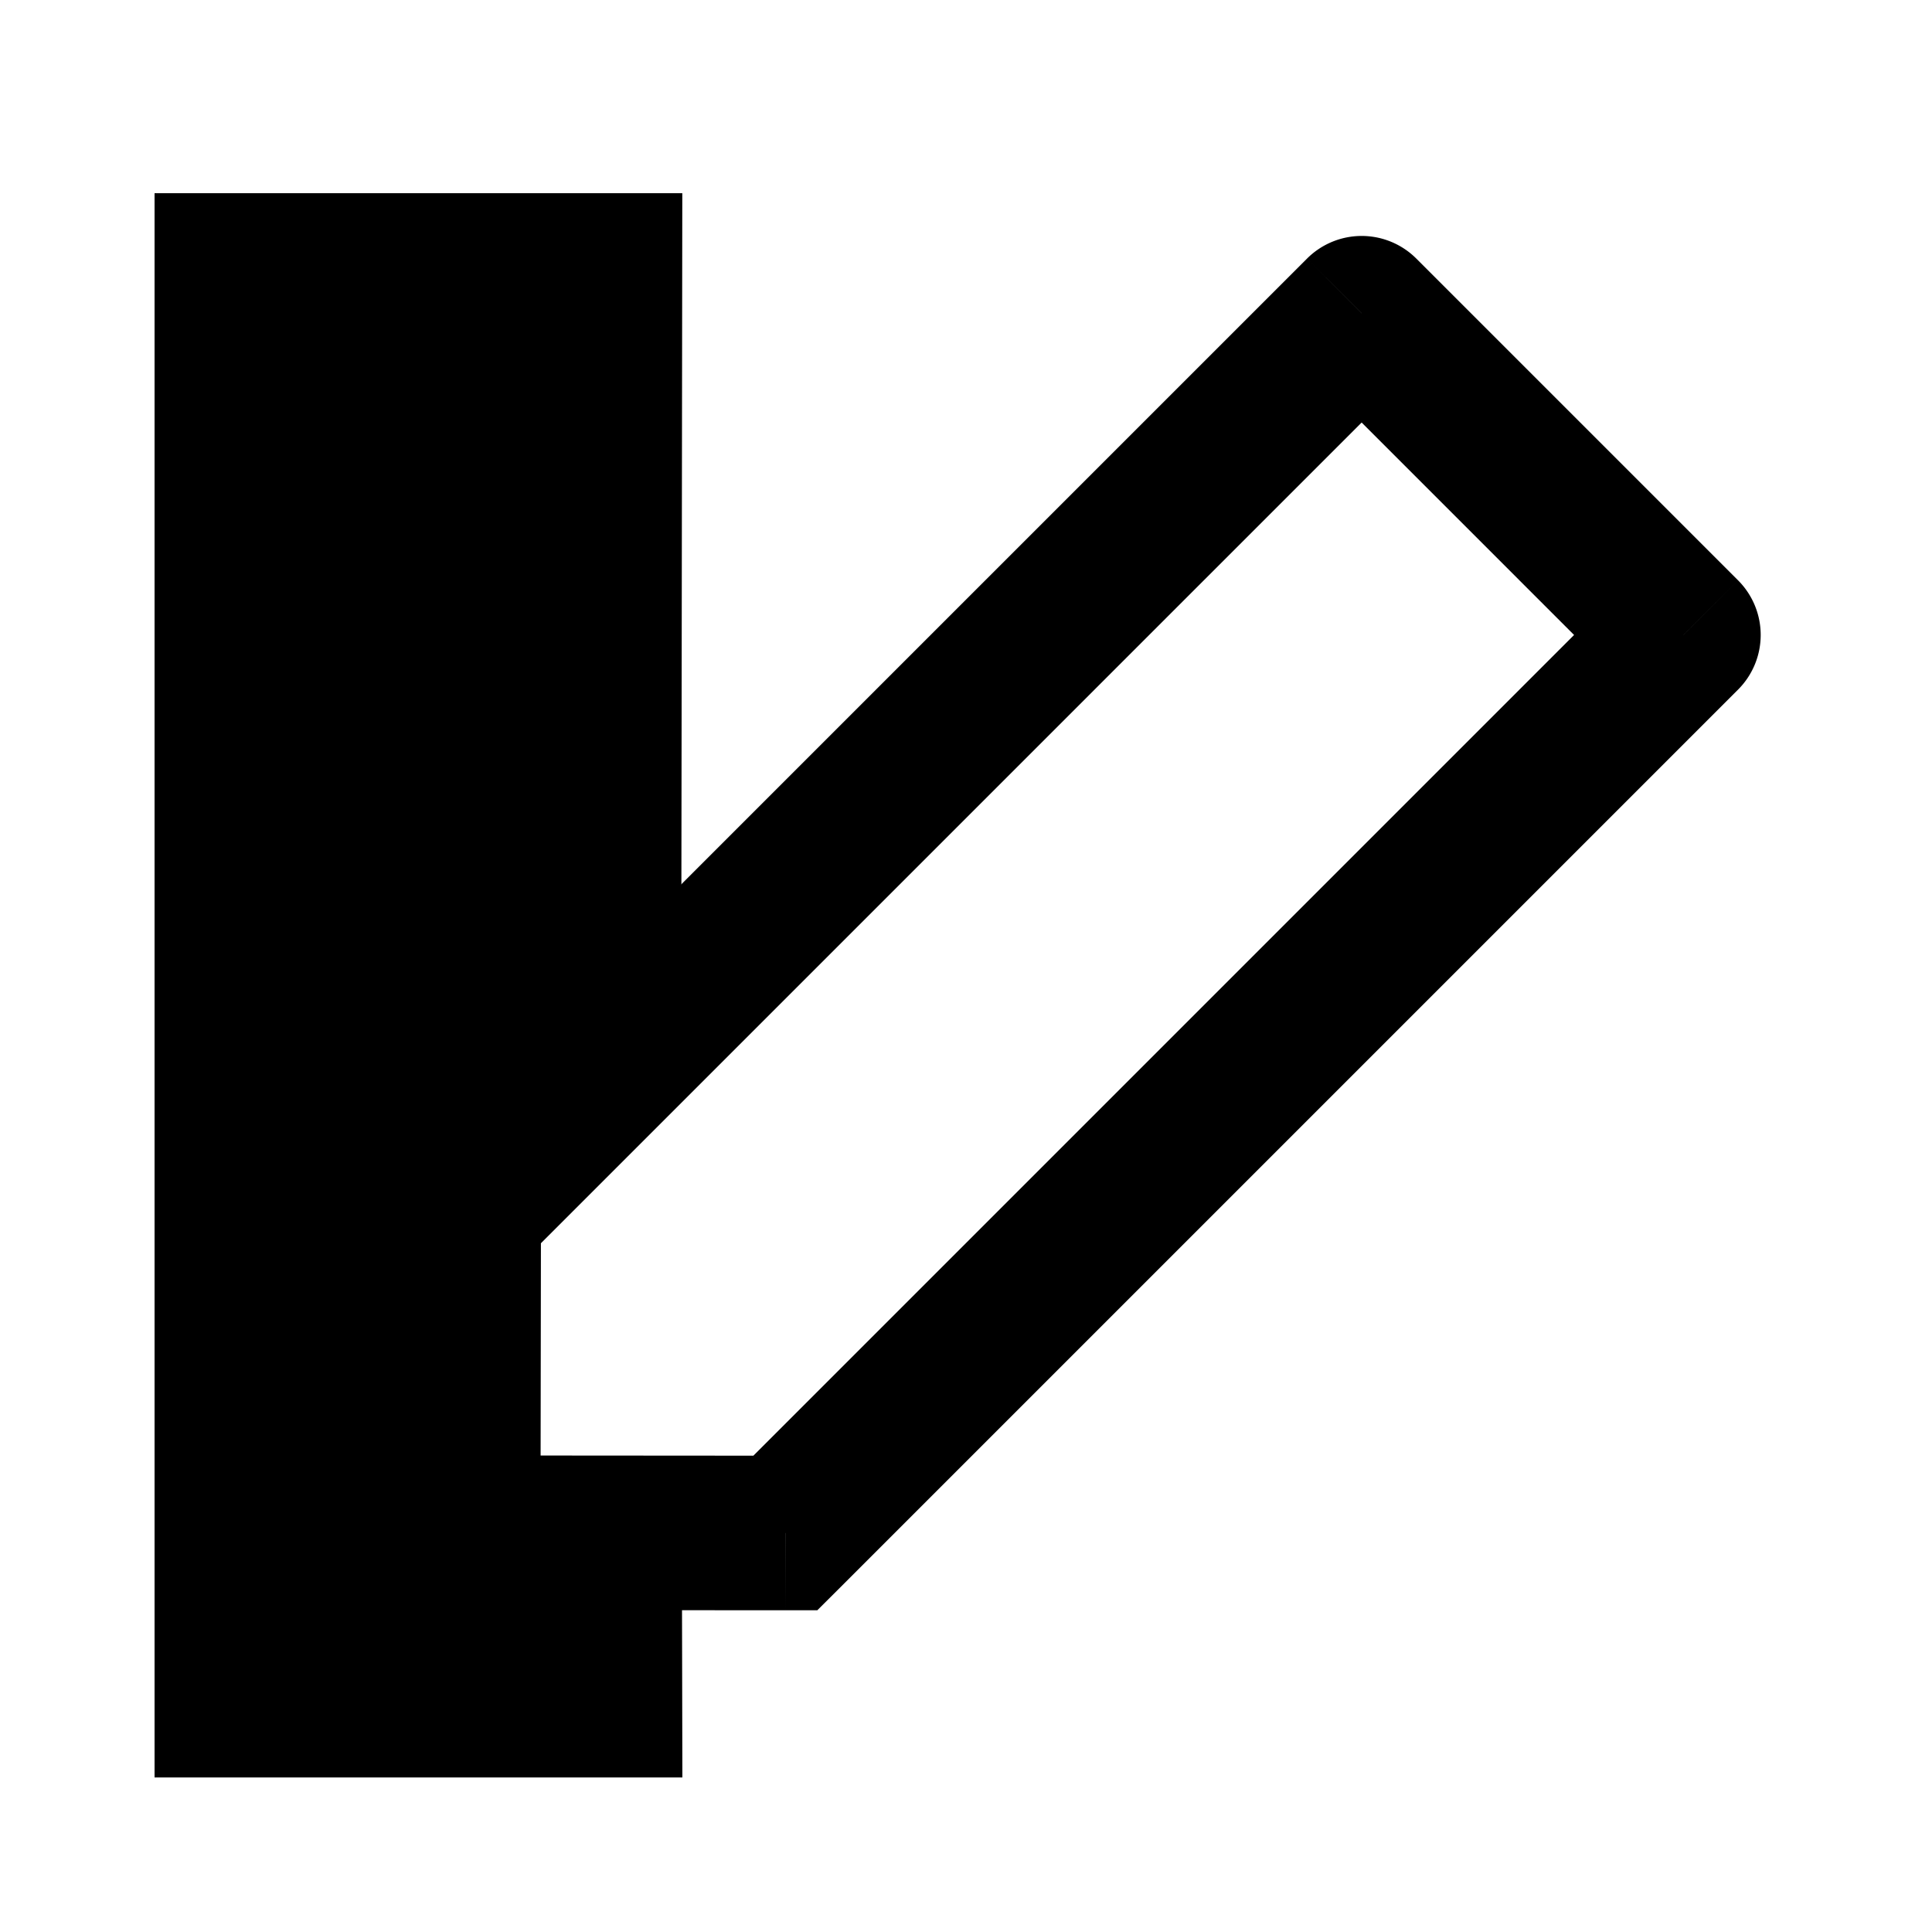 <svg width="25" height="25" fill="none" xmlns="http://www.w3.org/2000/svg"><path d="M2 2.5h6.829l-.015 11.37-2.761 2.762.158 3.984 2.614.102L8.83 23H2V2.5Z" fill="currentColor"/><path d="m5.999 15.674-.707-.707-.293.292v.414l1 .001Zm11.62-11.62.708-.708a1 1 0 0 0-1.414 0l.707.707Zm4.164 4.163.707.707a1 1 0 0 0 0-1.415l-.707.708Zm-11.62 11.62-.002 1h.415l.293-.292-.707-.708Zm-4.169-.003h-1a1 1 0 0 0 1 1v-1Zm.712-3.453 11.62-11.62-1.413-1.415L5.292 14.967l1.414 1.414Zm10.207-11.62 4.163 4.163 1.414-1.415-4.163-4.163-1.414 1.414Zm4.163 2.748L9.455 19.13l1.414 1.415L22.49 8.924l-1.414-1.415ZM10.163 18.837l-4.168-.003-.001 2 4.167.003.002-2Zm-3.169.999L7 15.676l-2-.003-.005 4.16 2 .003Z" fill="currentColor"/></svg>